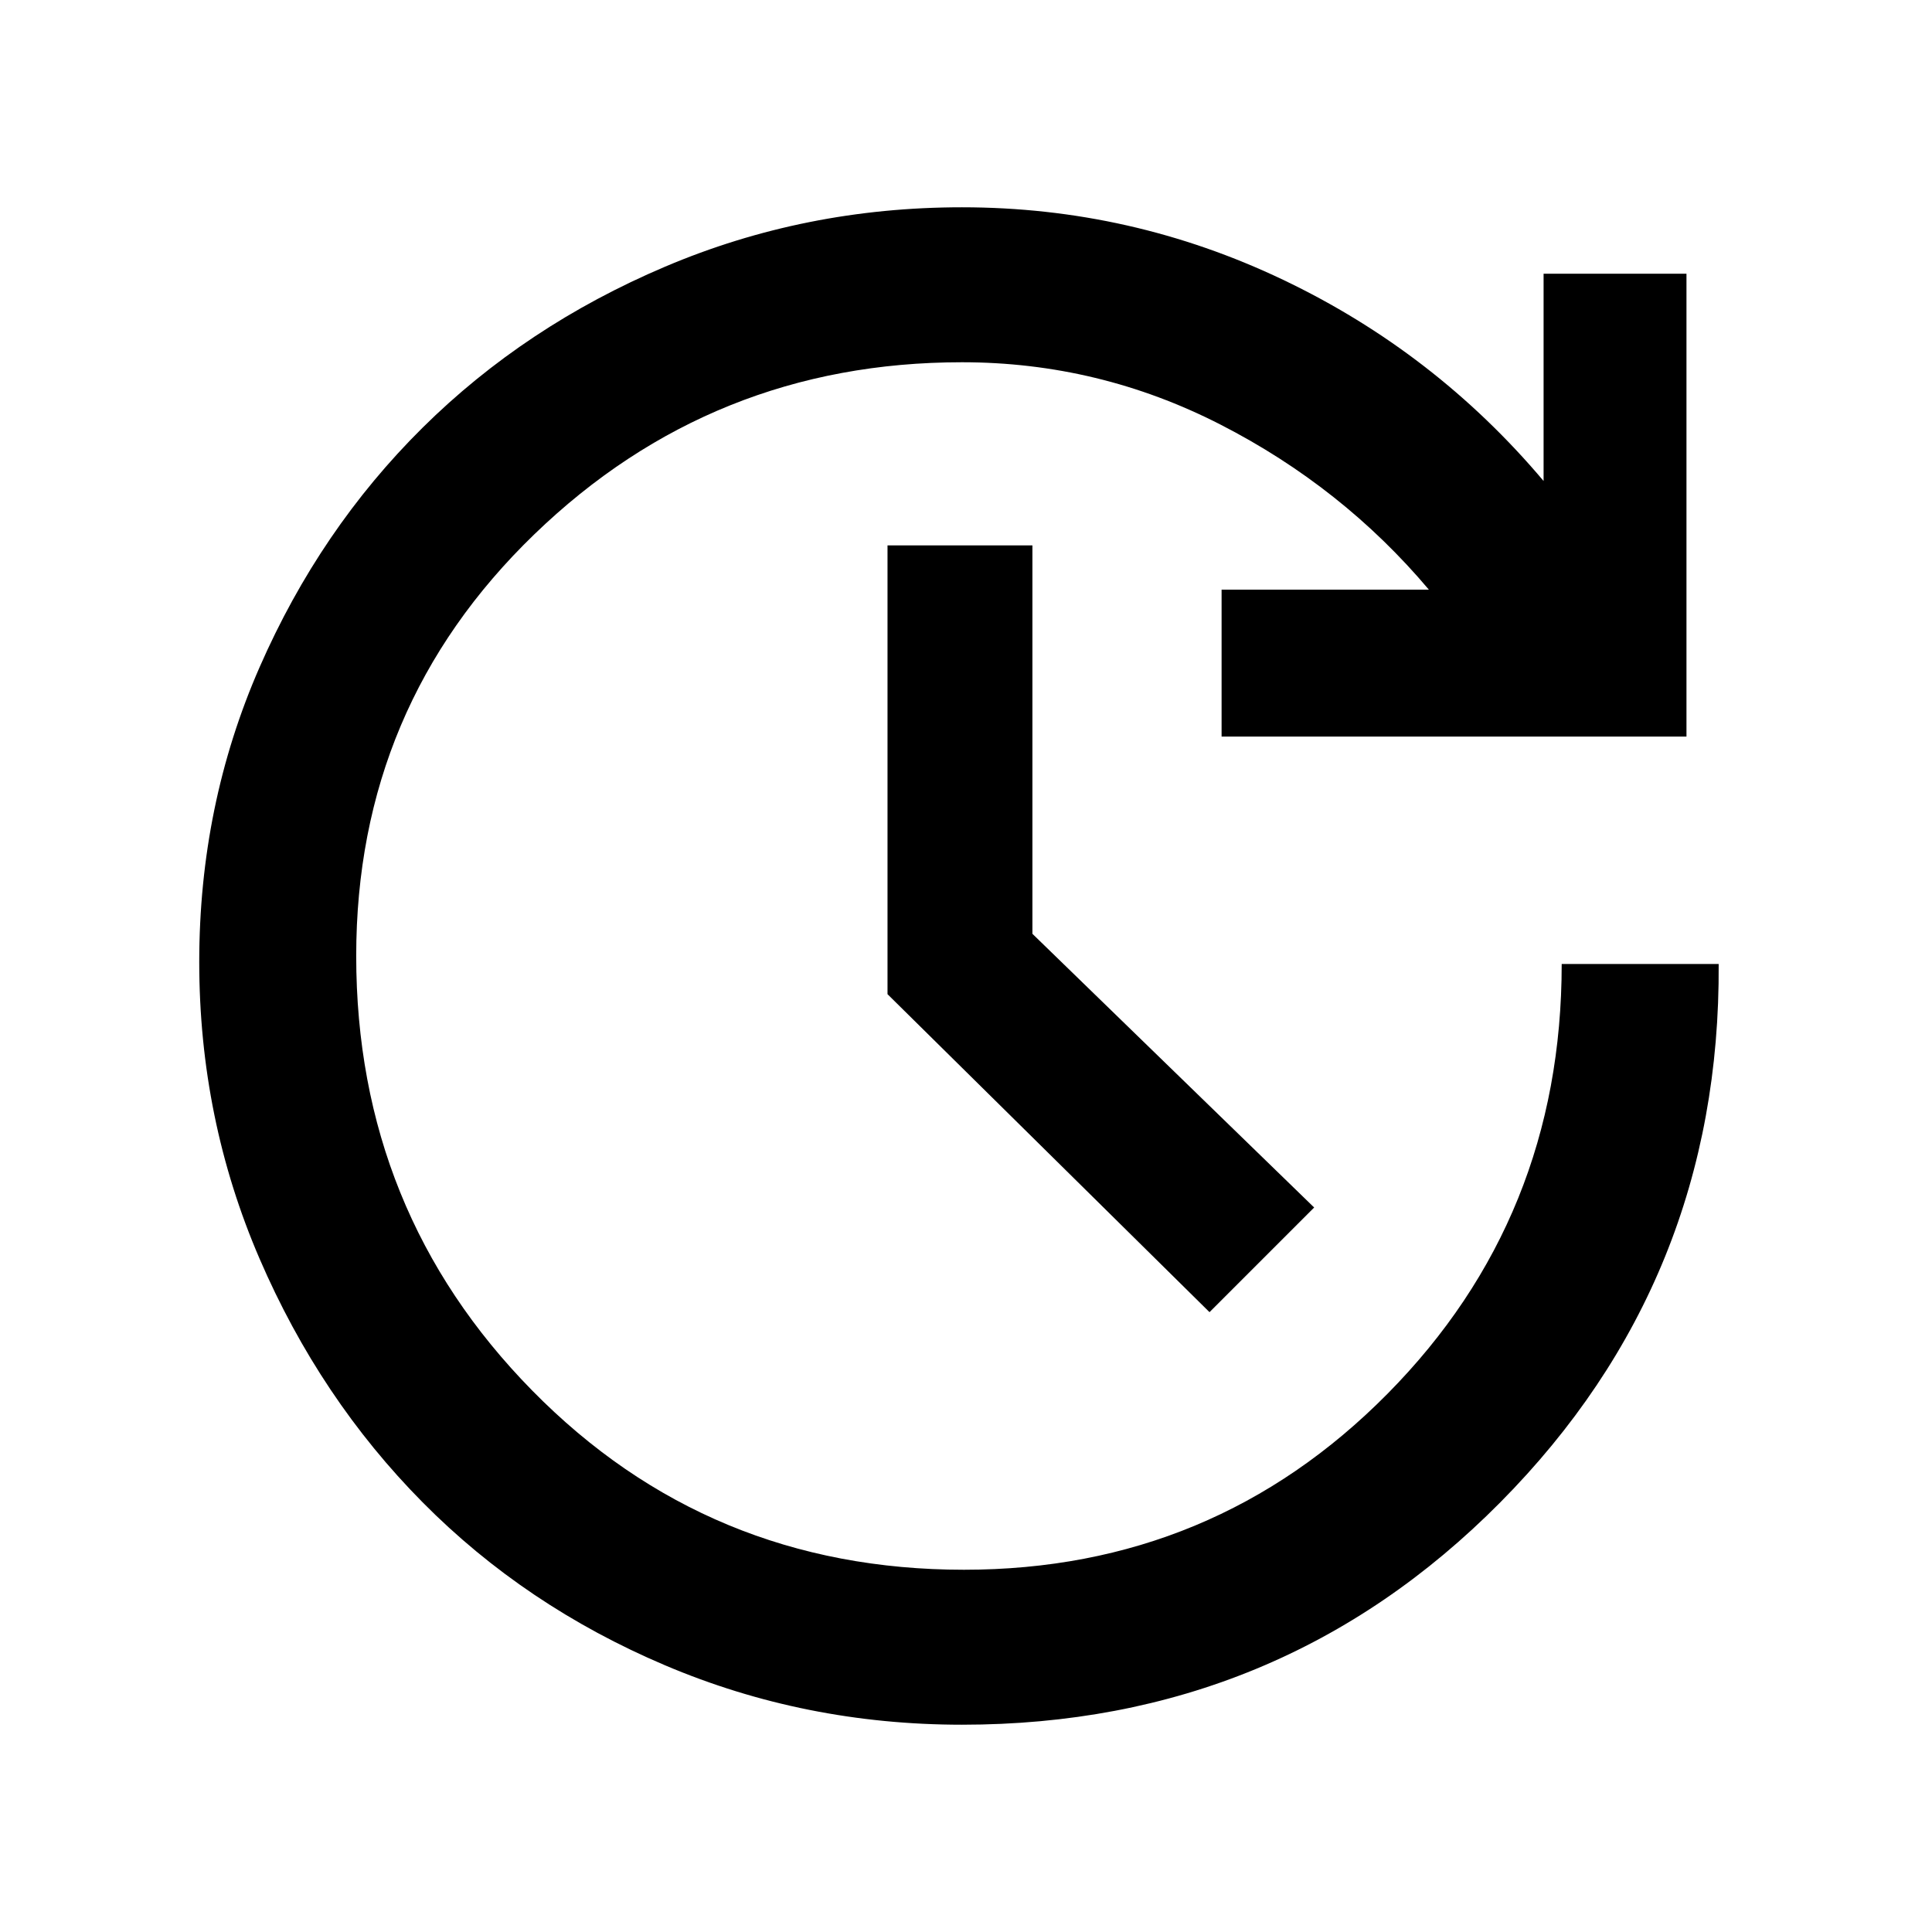 <svg xmlns="http://www.w3.org/2000/svg" height="48" width="48"><path d="m30.05 32.6-8-7.9V13.55h3.6v9.65l7 6.8ZM23.9 42.85q-3.9 0-7.375-1.475t-6.025-4.05q-2.55-2.575-4.05-6.05-1.5-3.475-1.5-7.375t1.5-7.325q1.5-3.425 4.05-5.95 2.55-2.525 6.025-4Q20 5.15 23.9 5.15q4.2 0 7.975 1.8 3.775 1.8 6.475 5V6.8h3.55v11.5H30.35v-3.65h5.15q-2.15-2.55-5.175-4.1Q27.3 9 23.9 9q-6.2 0-10.625 4.275T8.85 23.75q0 6.35 4.375 10.8Q17.6 39 23.95 39q6.2 0 10.525-4.375T38.8 23.95h3.9q.05 7.85-5.425 13.375T23.9 42.85Z"/></svg>